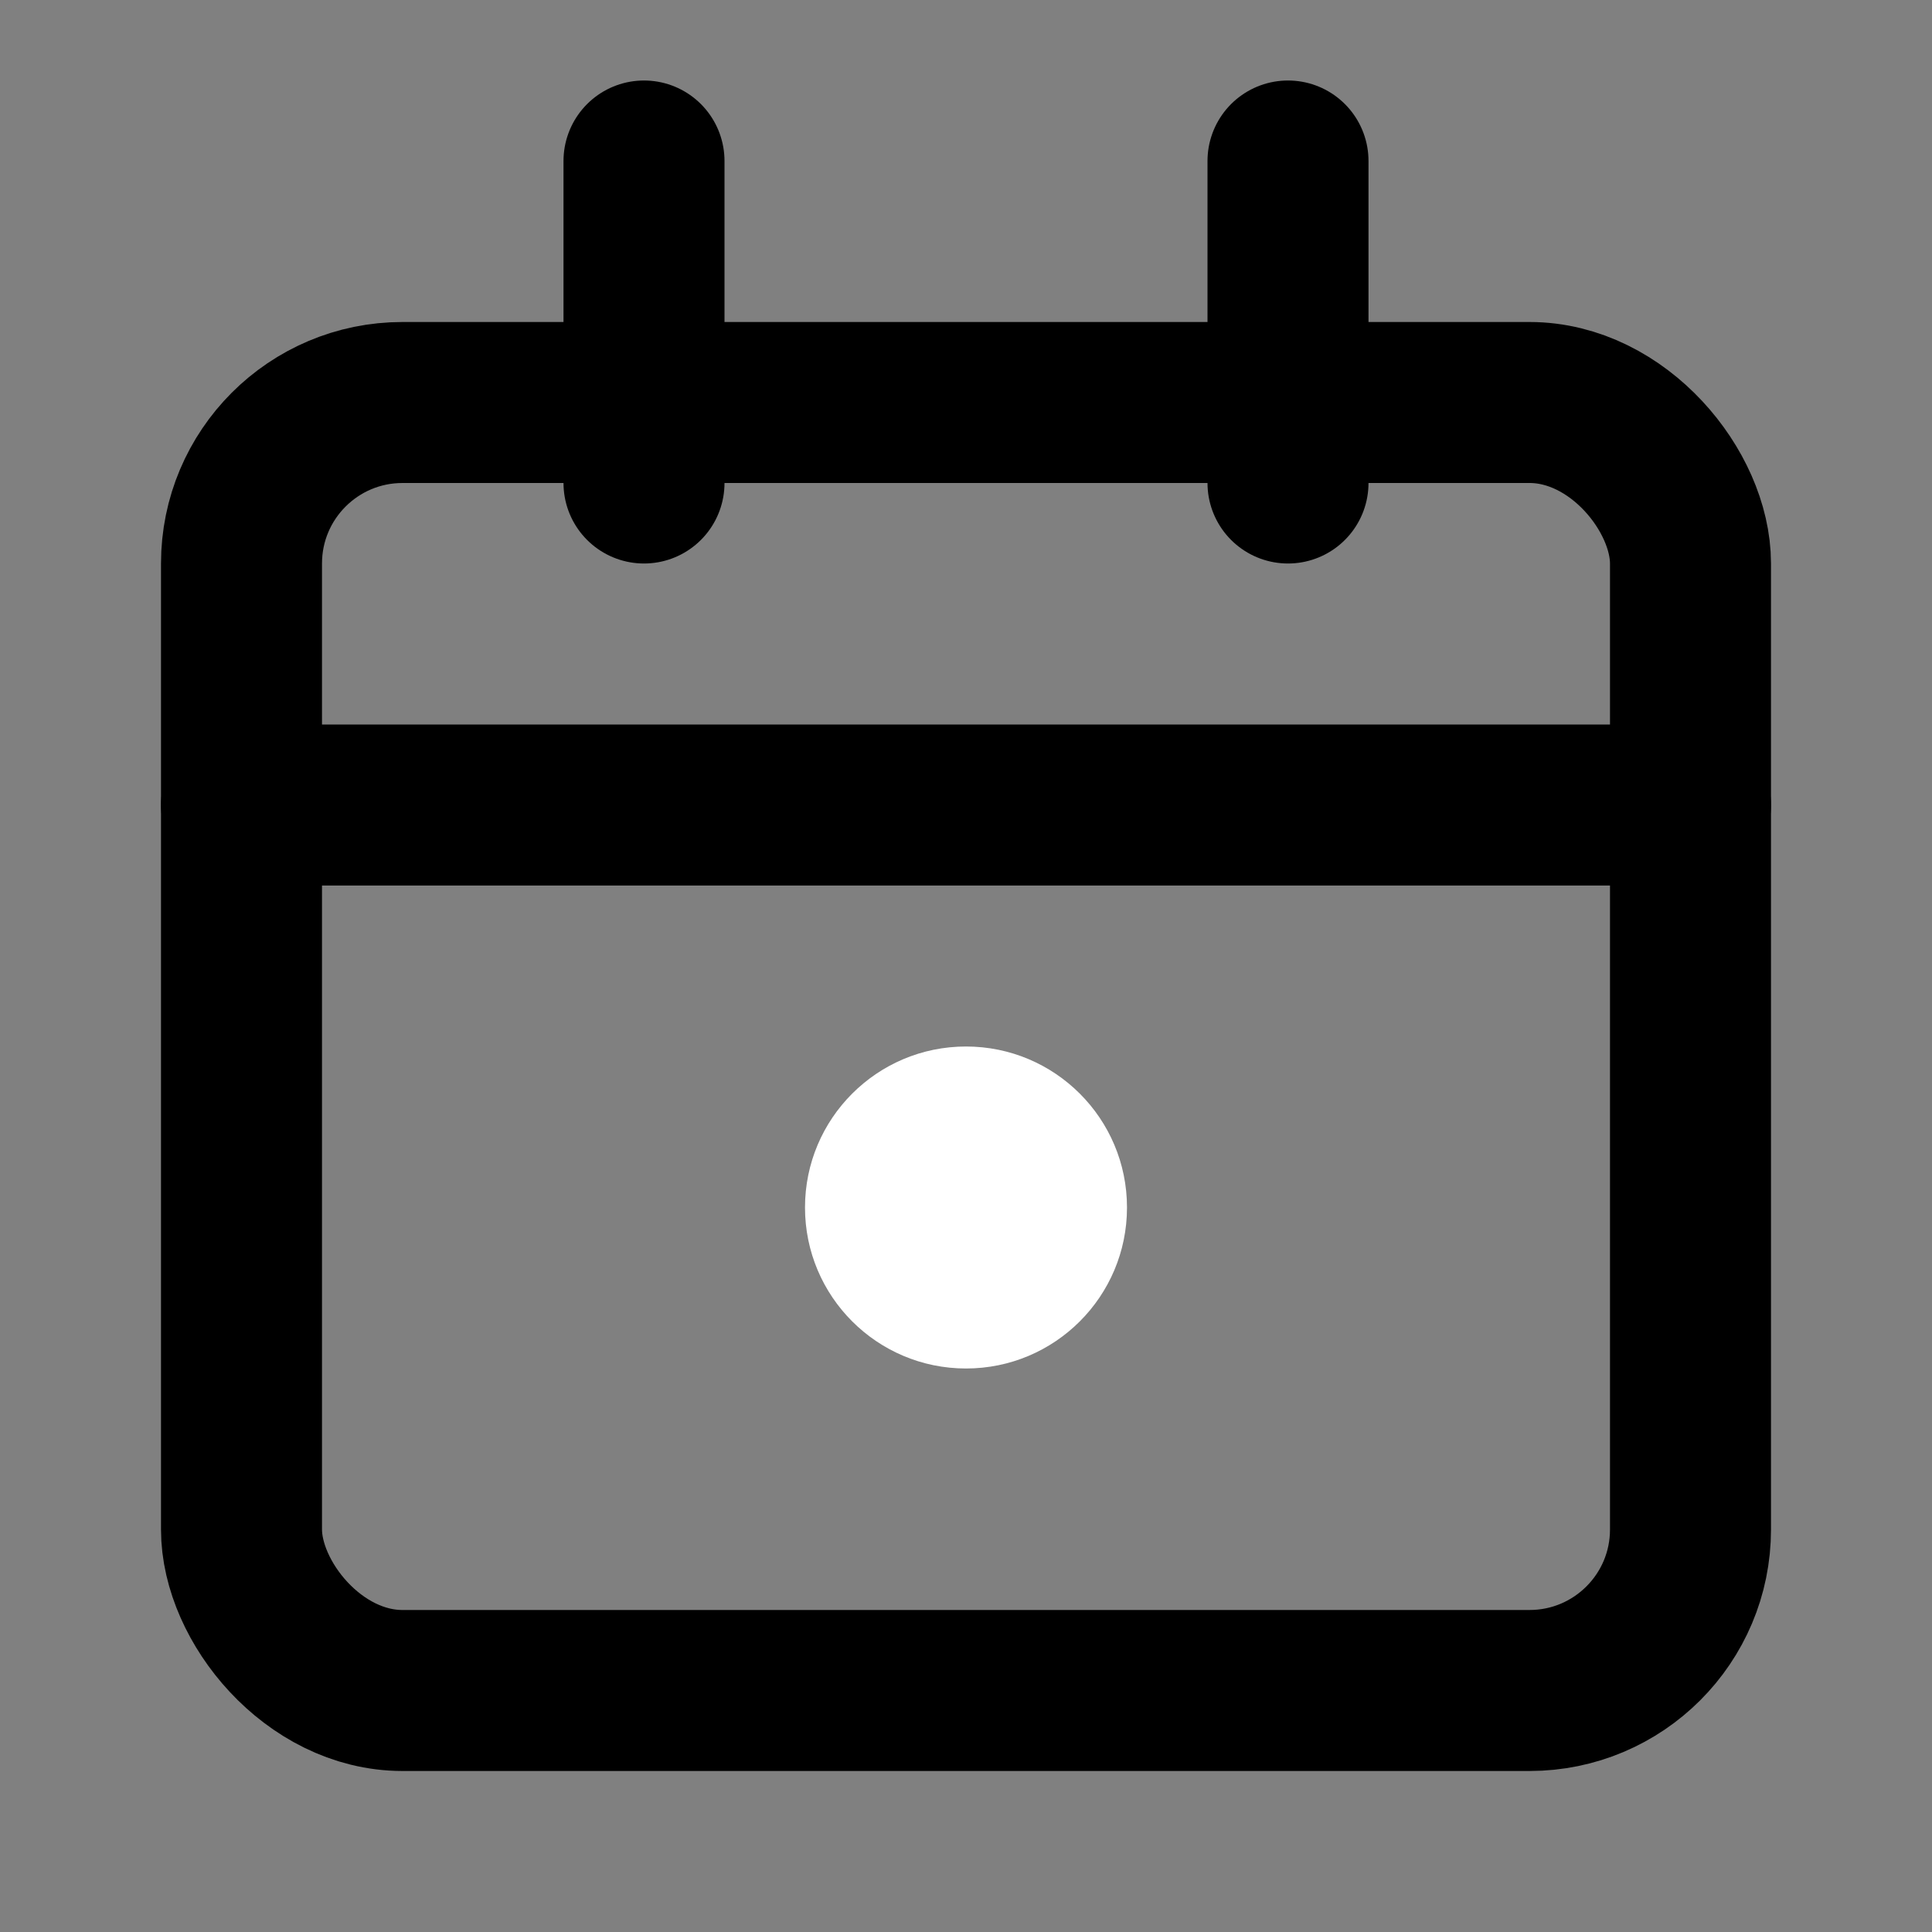 <svg xmlns="http://www.w3.org/2000/svg" viewBox="0 0 24 24"
     fill="none" stroke="#000" stroke-width="2" stroke-linecap="round" stroke-linejoin="round">
  <rect x="0" y="0" width="24" height="24" fill="#808080" stroke="none"/>
  <!-- anneaux du calendrier -->
  <path d="M8 2v4M16 2v4"/>
  <!-- cadre -->
  <rect x="3" y="5" width="18" height="16" rx="2" ry="2"/>
  <!-- barre d'entête -->
  <path d="M3 10h18"/>
  <!-- point du jour -->
  <circle cx="12" cy="15" r="2" fill="#fff" stroke="none"/>
</svg>

